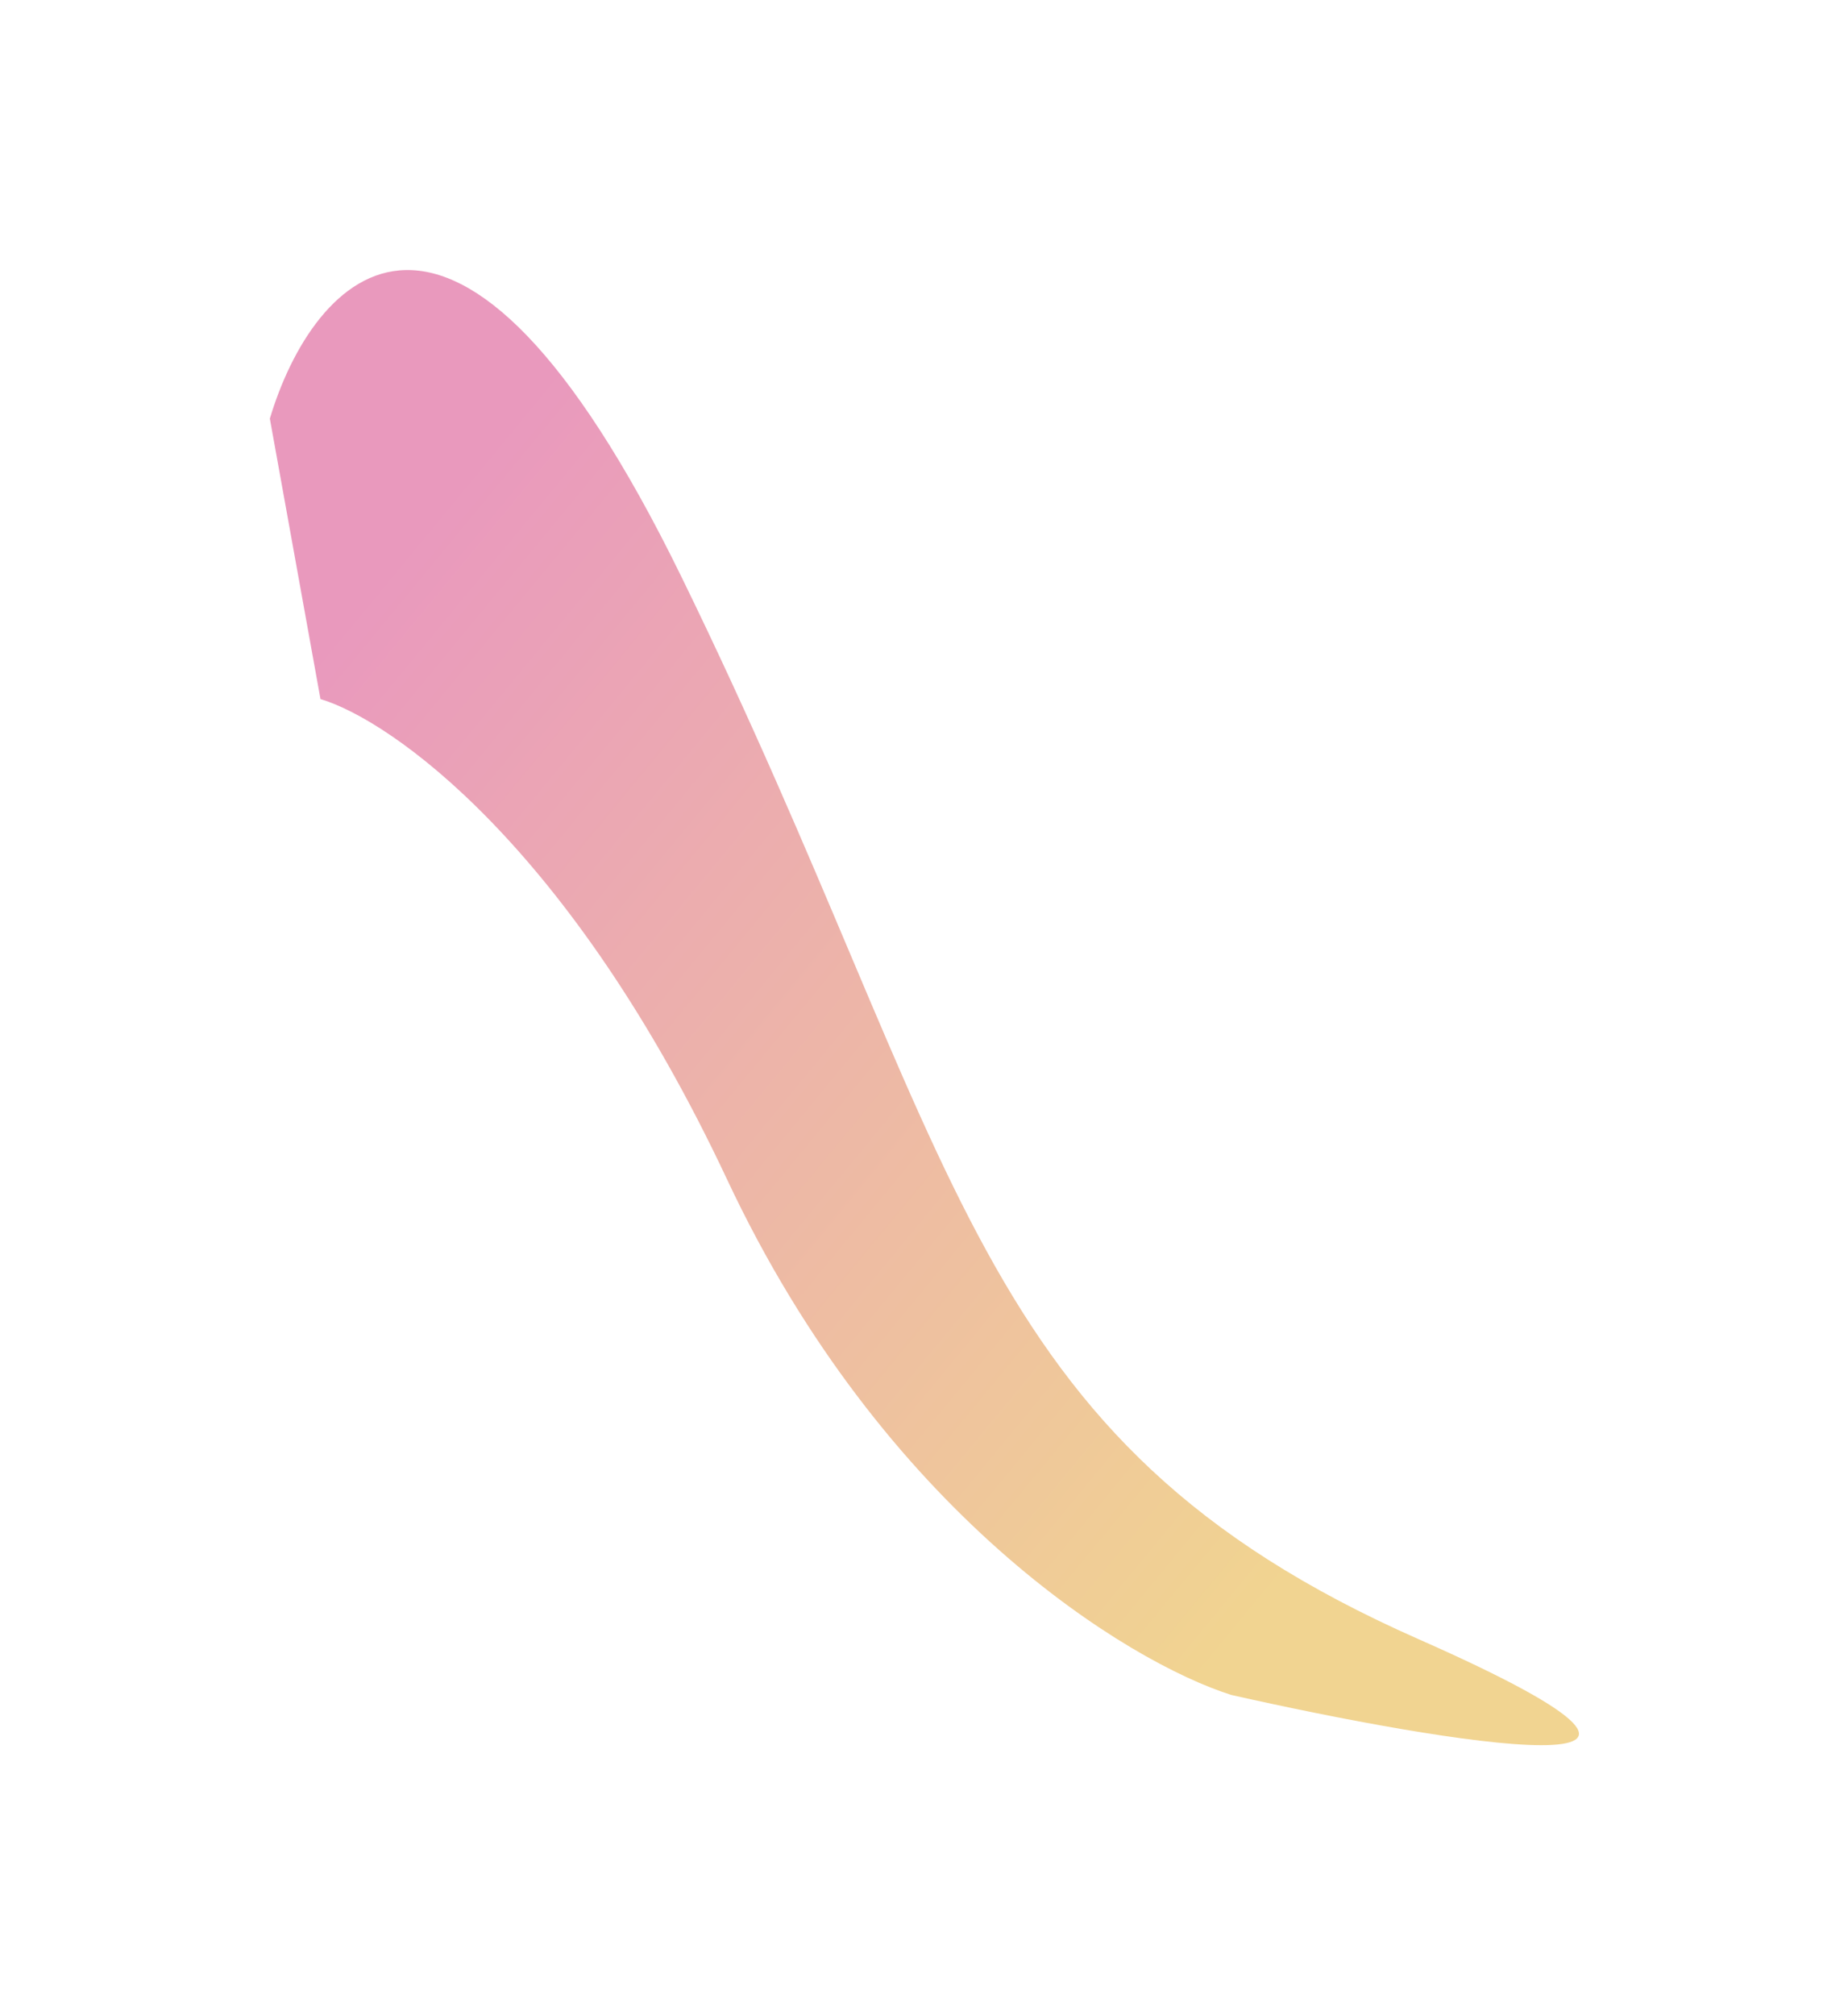 <svg width="1033" height="1126" viewBox="0 0 1033 1126" fill="none" xmlns="http://www.w3.org/2000/svg">
<g opacity="0.5" filter="url(#filter0_f_2506_24)">
<path d="M406.463 659.157C494.14 845.952 630.893 928.978 688.31 947.142C807.696 974.048 995.754 1005.48 792.901 915.939C539.335 804.017 539.674 646.824 380.745 321.982C253.601 62.108 174.497 155 150.837 233.93L179.141 390.64C218.382 402.315 318.785 472.363 406.463 659.157Z" fill="url(#paint0_linear_2506_24)"/>
</g>
<defs>
<filter id="filter0_f_2506_24" x="0.838" y="0.898" width="1031.77" height="1124.31" filterUnits="userSpaceOnUse" color-interpolation-filters="sRGB">
<feFlood flood-opacity="0" result="BackgroundImageFix"/>
<feBlend mode="normal" in="SourceGraphic" in2="BackgroundImageFix" result="shape"/>
<feGaussianBlur stdDeviation="75" result="effect1_foregroundBlur_2506_24"/>
</filter>
<linearGradient id="paint0_linear_2506_24" x1="213.741" y1="324.363" x2="786.669" y2="796.912" gradientUnits="userSpaceOnUse">
<stop stop-color="#D4347C"/>
<stop offset="1" stop-color="#E3A923"/>
</linearGradient>
</defs>
</svg>
